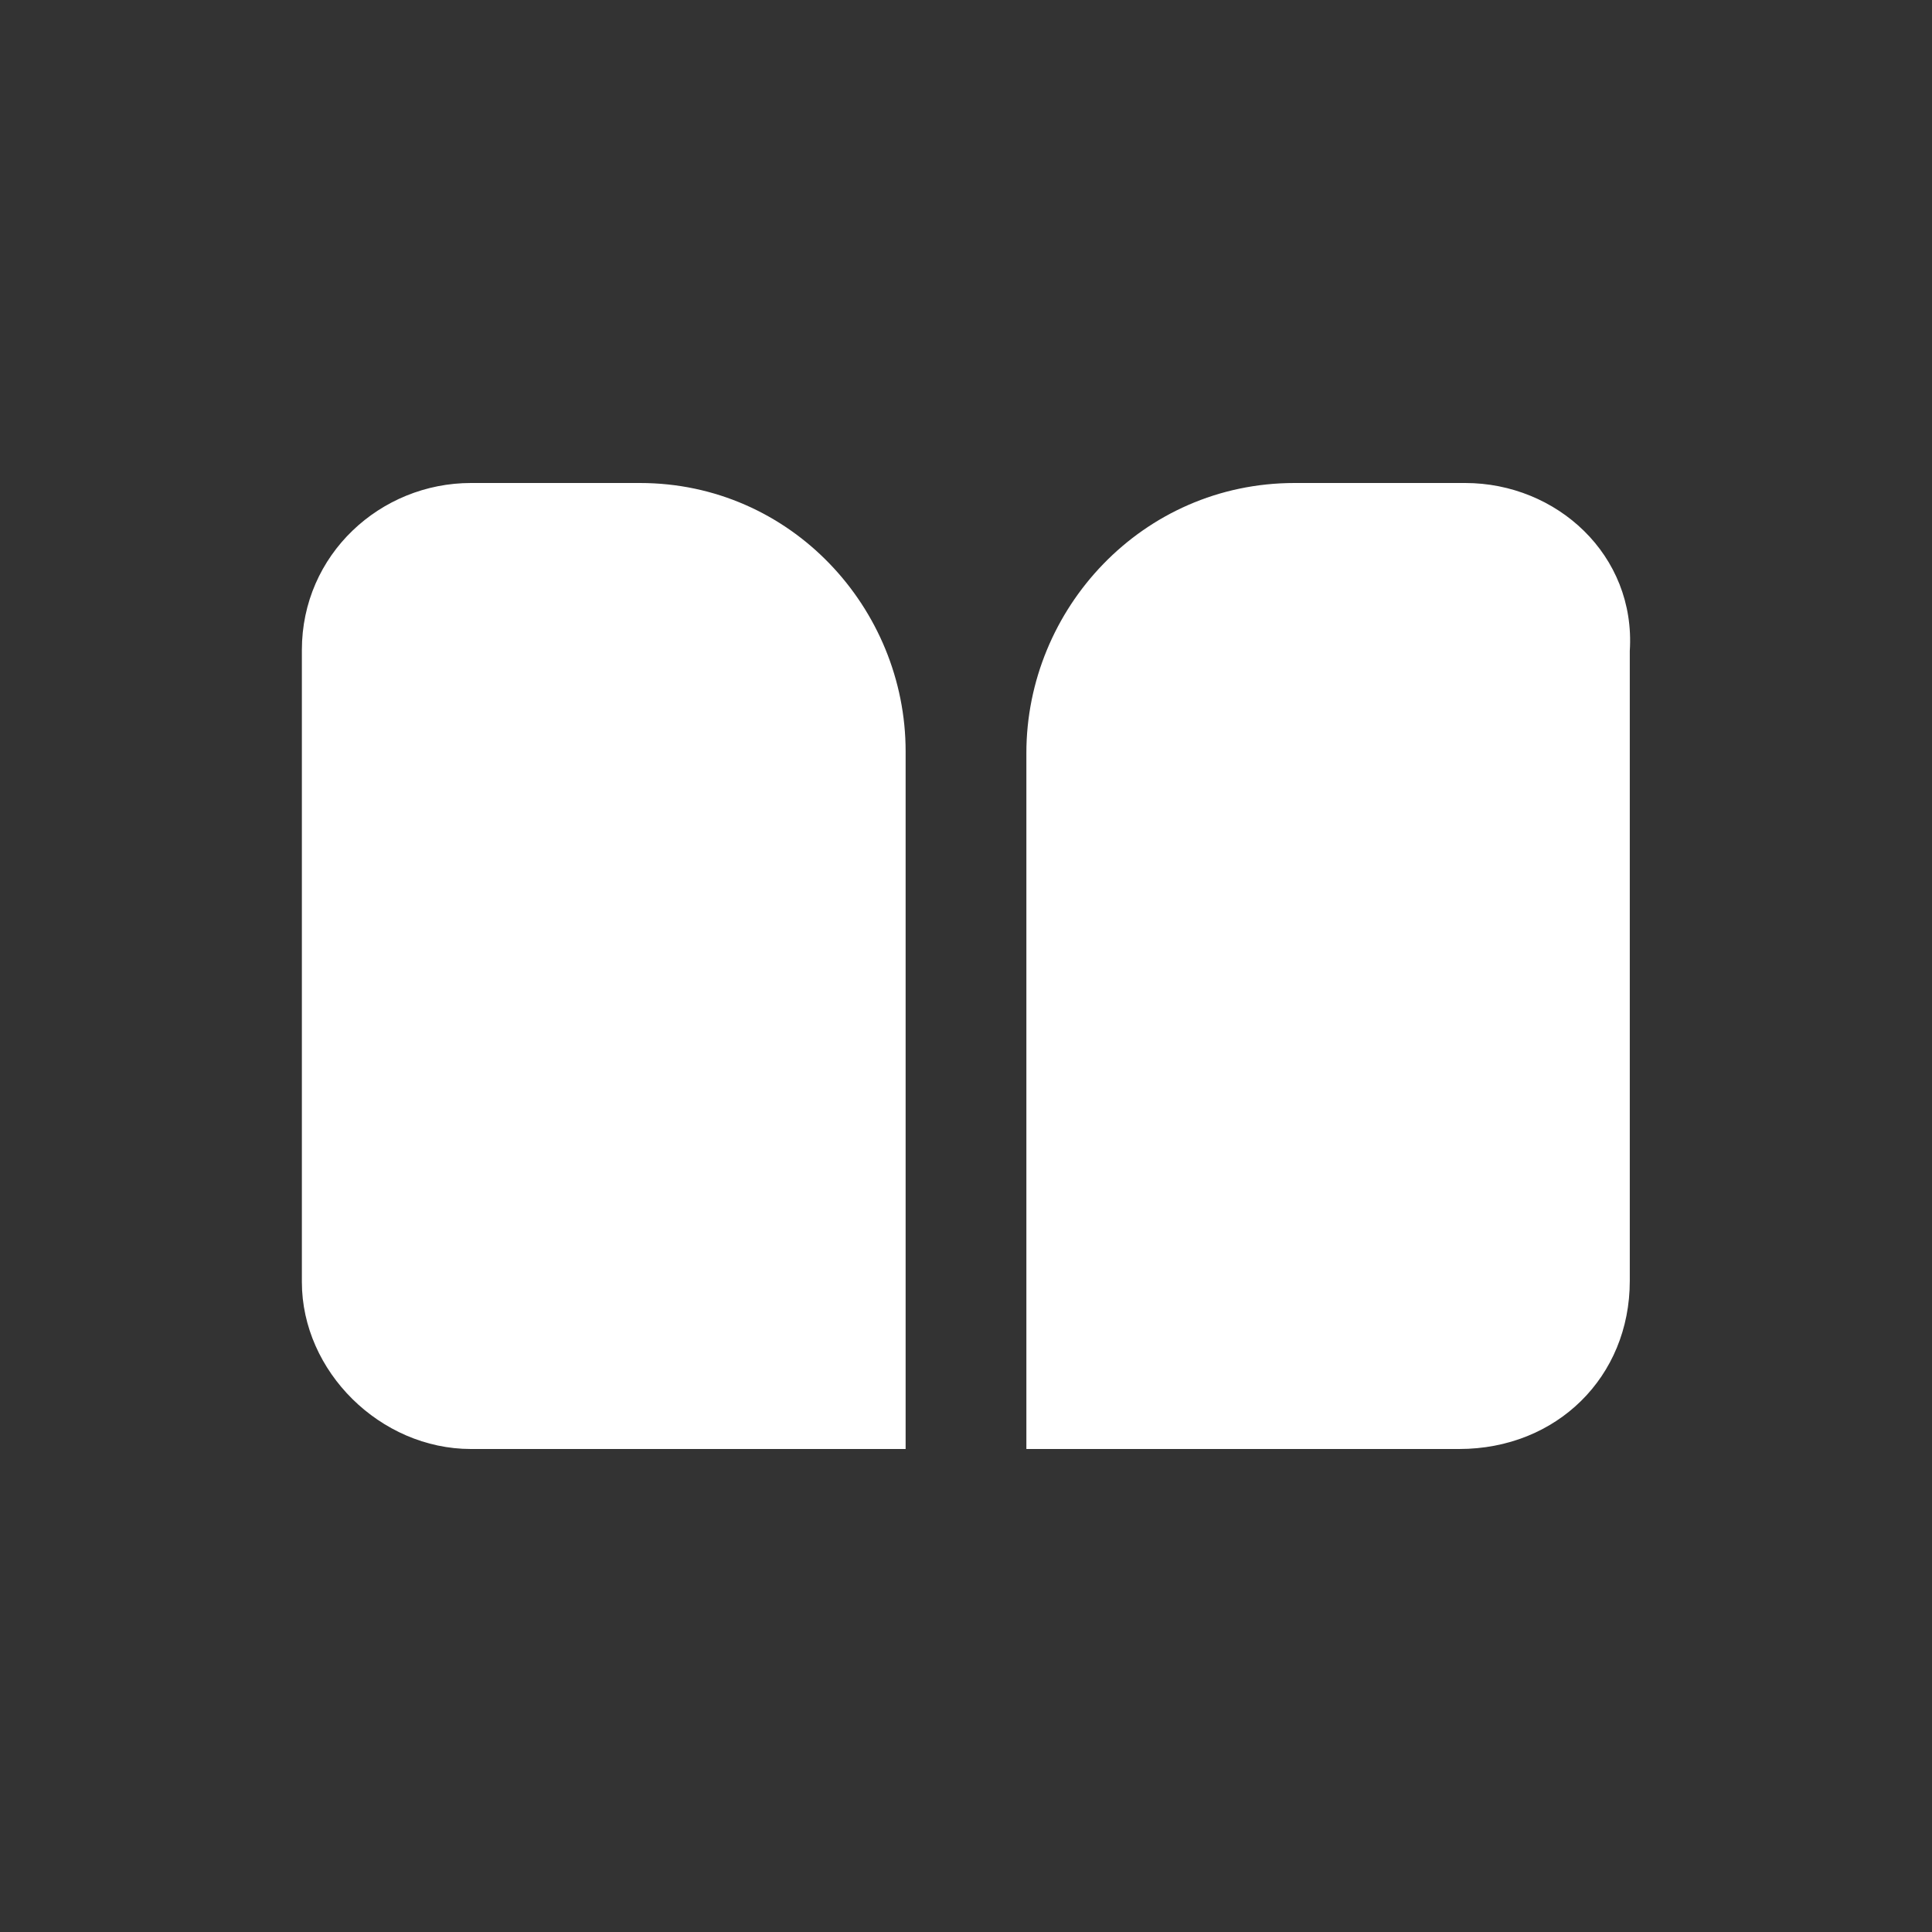 <svg viewBox="0 0 28 28" fill="none" xmlns="http://www.w3.org/2000/svg">
<rect x="0" y="0" width="28" height="28" fill="#333333" stroke="none"/>
<path d="M13.125 10.889C13.125 8.815 11.463 7 9.275 7C9.275 7 9.275 7 9.188 7H6.825C5.513 7 4.375 8.037 4.375 9.42V18.58C4.375 19.877 5.513 21 6.825 21H13.125V10.889Z" fill="#FFFFFF"/>
<path d="M21.235 7H18.85C18.85 7 18.85 7 18.762 7C16.553 7 14.875 8.826 14.875 10.913V21H21.147C22.56 21 23.62 19.956 23.62 18.565V9.435C23.709 8.043 22.56 7 21.235 7Z" fill="#FFFFFF"/>
</svg>
